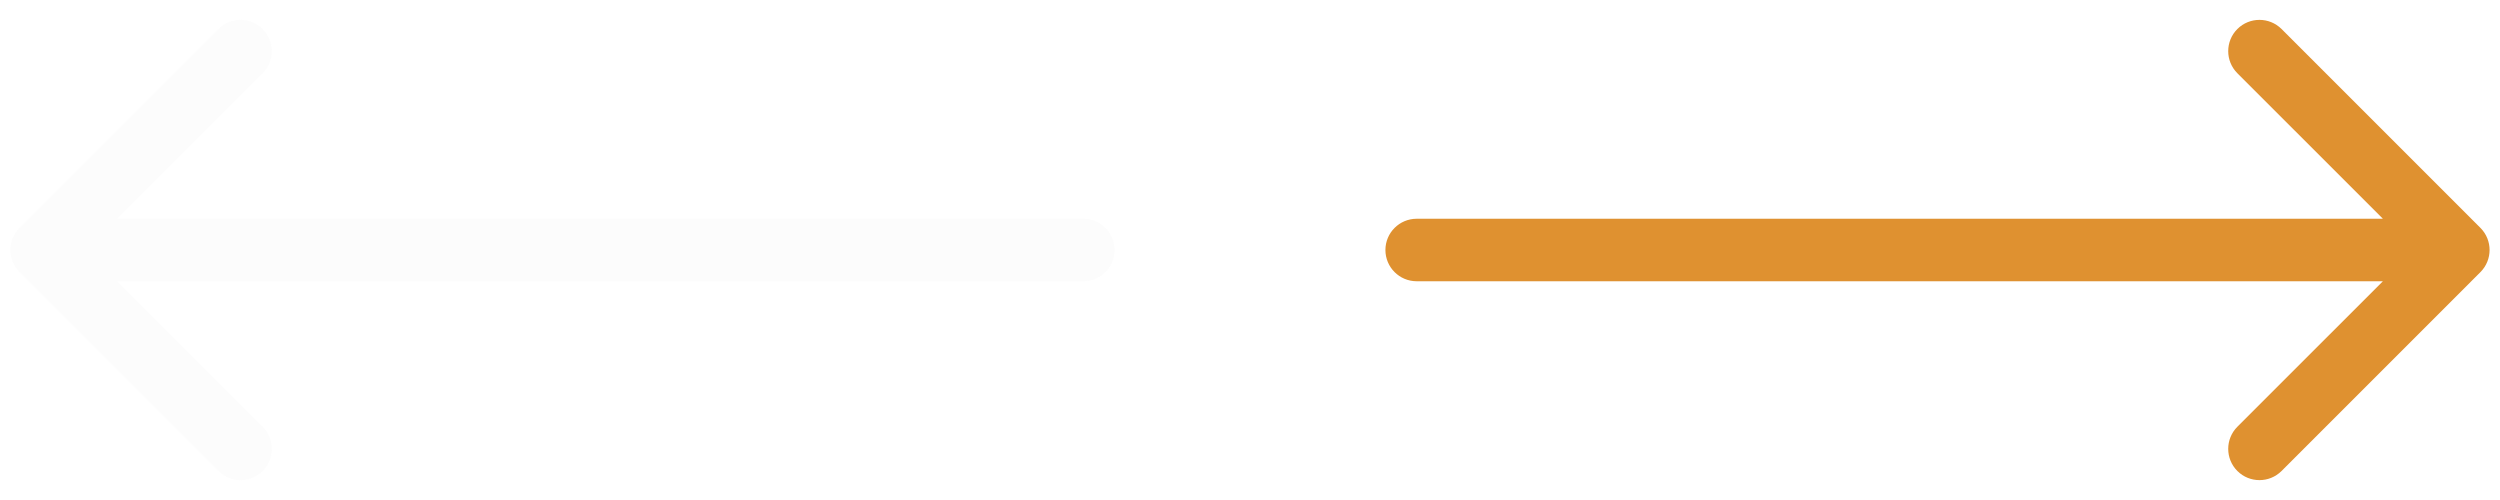 <svg width="120" height="24" viewBox="0 0 120 24" fill="none" xmlns="http://www.w3.org/2000/svg">
<g id="Arrows">
<path id="Arrow 1" d="M68 10.5C67.172 10.5 66.5 11.172 66.5 12C66.5 12.828 67.172 13.5 68 13.5V10.5ZM119.061 13.061C119.646 12.475 119.646 11.525 119.061 10.939L109.515 1.393C108.929 0.808 107.979 0.808 107.393 1.393C106.808 1.979 106.808 2.929 107.393 3.515L115.879 12L107.393 20.485C106.808 21.071 106.808 22.021 107.393 22.607C107.979 23.192 108.929 23.192 109.515 22.607L119.061 13.061ZM68 13.5H118V10.5H68V13.5Z" fill="#DF9130"/>
<path id="Arrow 2" d="M52 10.5C52.828 10.5 53.5 11.172 53.5 12C53.5 12.828 52.828 13.5 52 13.5V10.5ZM0.939 13.061C0.354 12.475 0.354 11.525 0.939 10.939L10.485 1.393C11.071 0.808 12.021 0.808 12.607 1.393C13.192 1.979 13.192 2.929 12.607 3.515L4.121 12L12.607 20.485C13.192 21.071 13.192 22.021 12.607 22.607C12.021 23.192 11.071 23.192 10.485 22.607L0.939 13.061ZM52 13.5H2V10.5H52V13.5Z" fill="#E0E0E0" fill-opacity="0.1"/>
</g>
</svg>

